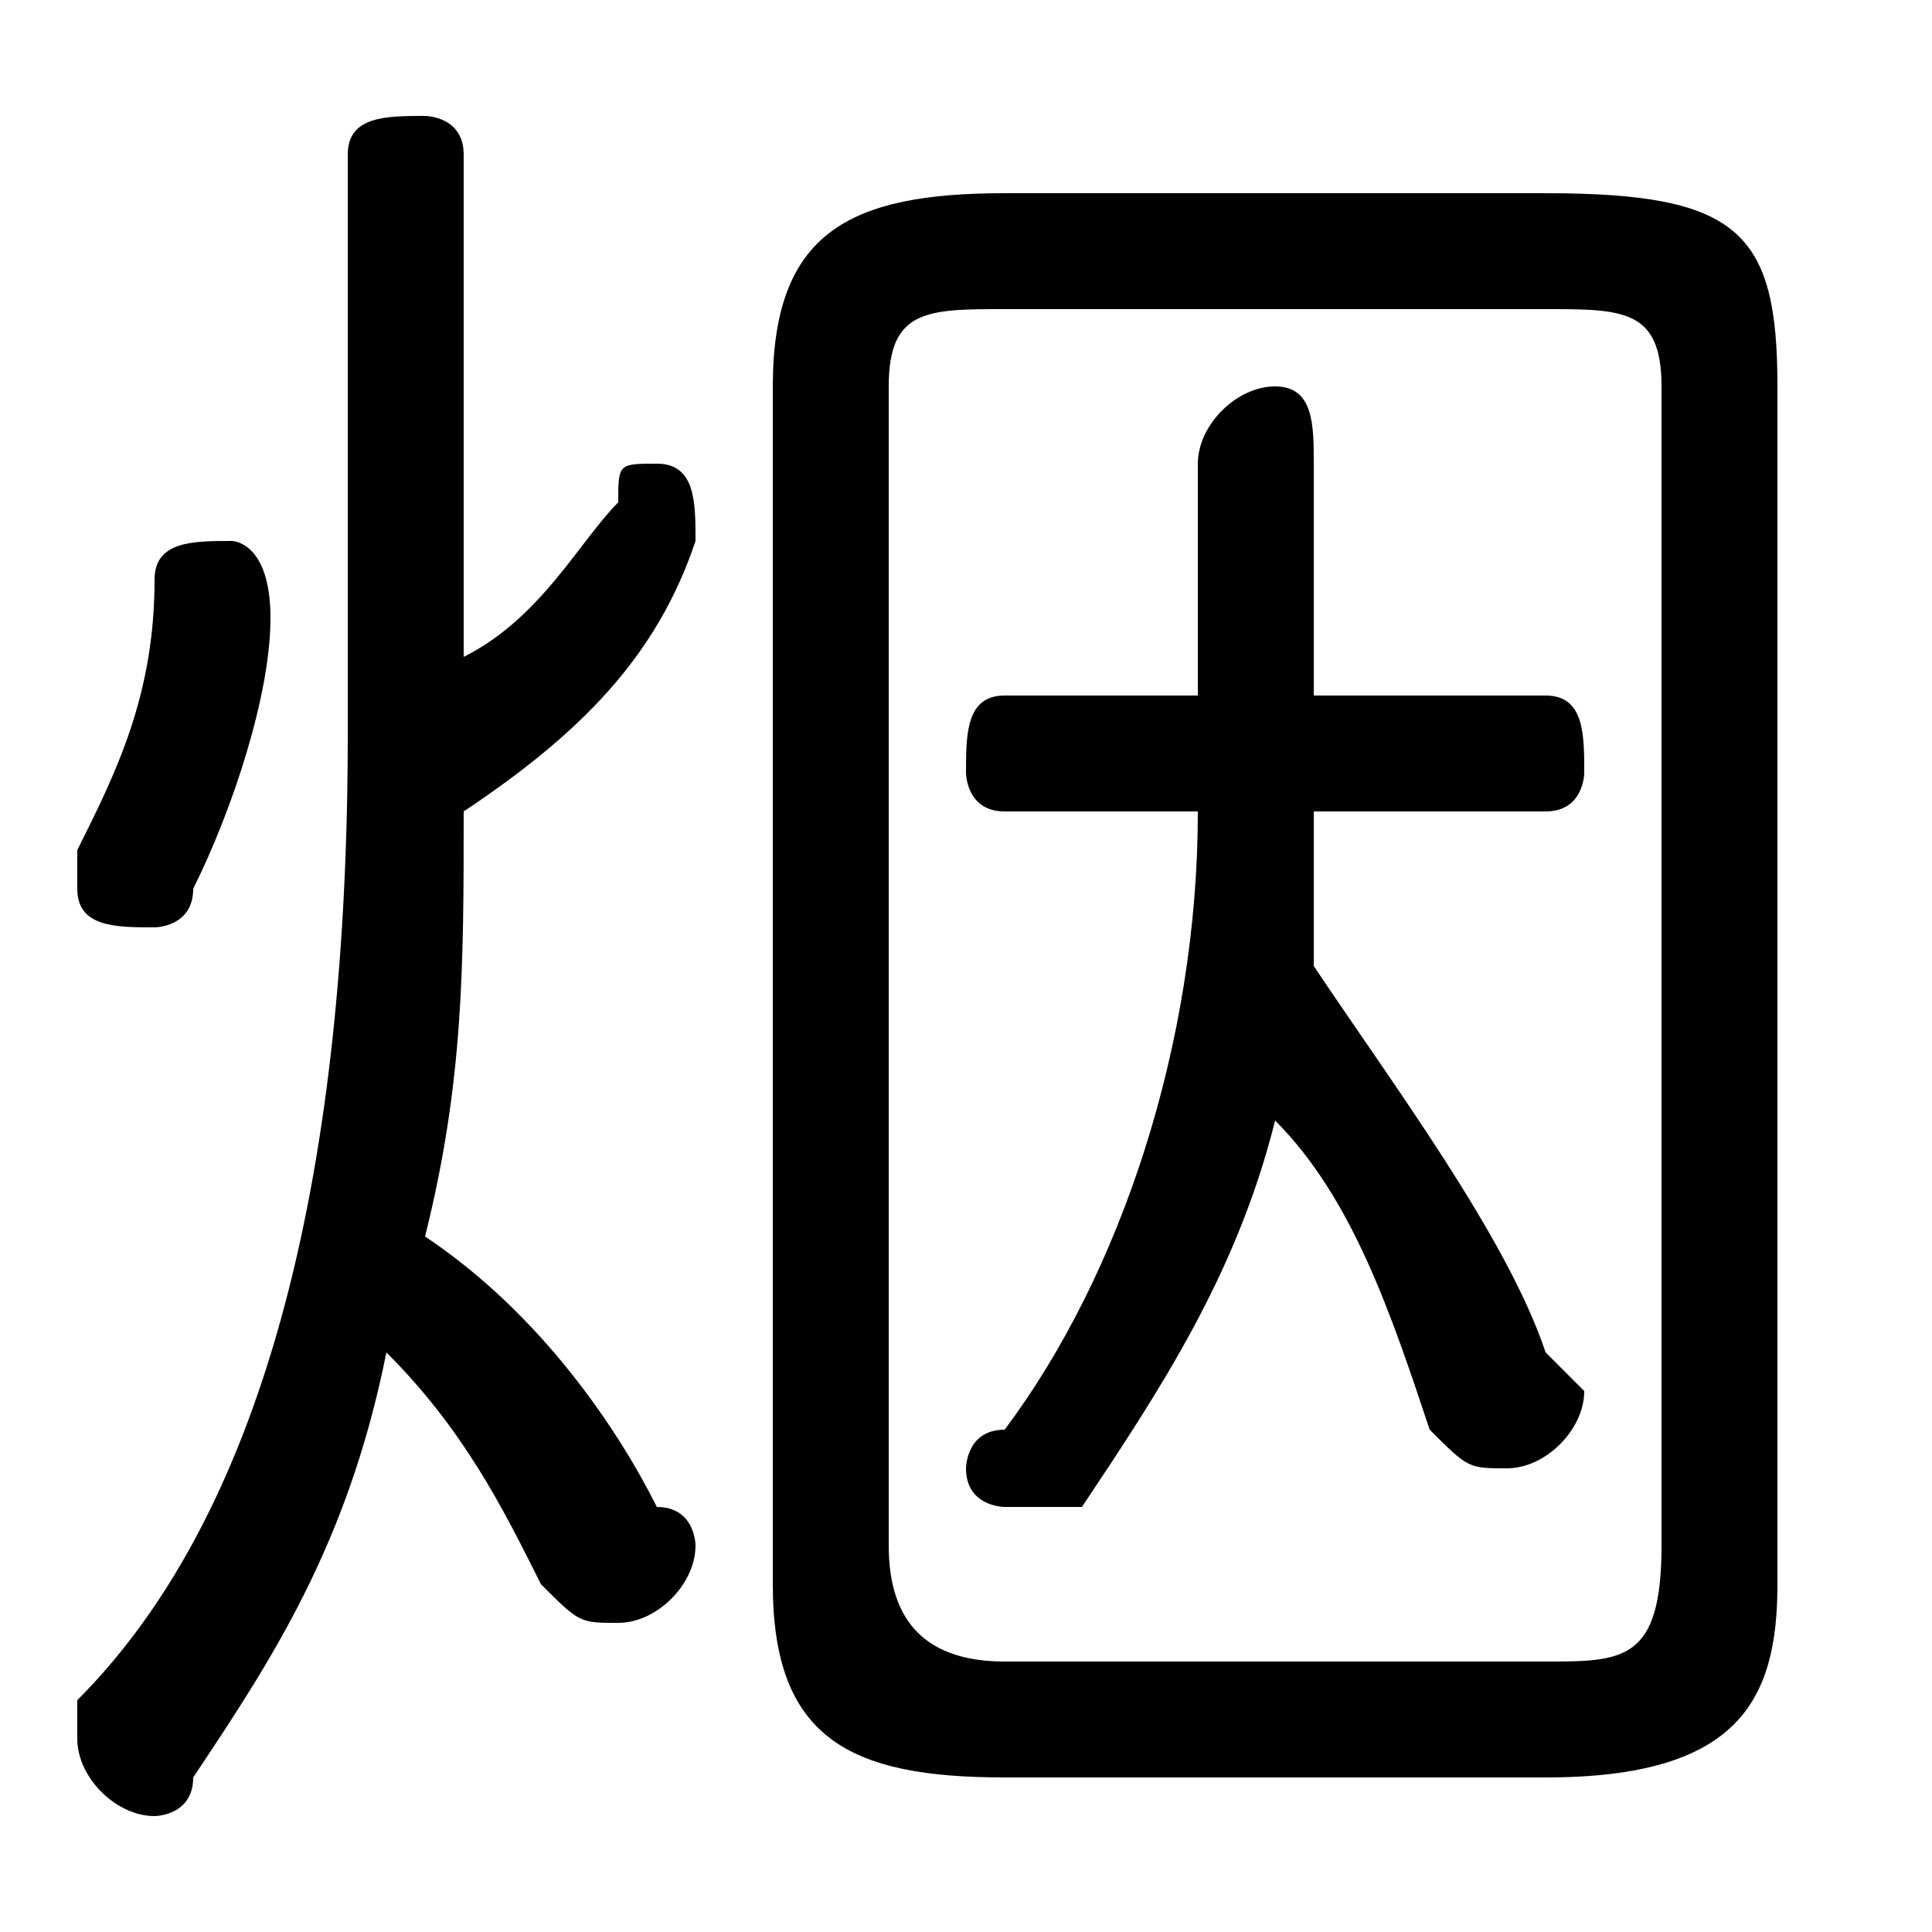 <svg xmlns="http://www.w3.org/2000/svg" viewBox="0 -44.0 50.0 50.0">
    <rect x="0" y="-44.0" width="50.0" height="50.0" fill="#808080" stroke="none"/>
    <g transform="scale(1, -1)">
        <!-- ボディの枠 -->
        <rect x="0" y="-6.0" width="50.0" height="50.0"
            stroke="white" fill="white"/>
        <!-- グリフ座標系の原点 -->
        <circle cx="0" cy="0" r="5" fill="white"/>
        <!-- グリフのアウトライン -->
        <g style="fill:black;stroke:#000000;stroke-width:0;stroke-linecap:round;stroke-linejoin:round;">
        <path d="M 31.0 23.0 C 31.0 17.0 29.0 11.0 26.0 7.0 C 25.0 7.0 25.0 6.0 25.0 6.0 C 25.0 5.0 26.0 5.0 26.0 5.0 C 27.0 5.0 28.0 5.0 28.0 5.0 C 30.0 8.0 32.0 11.0 33.0 15.0 C 35.0 13.0 36.0 10.0 37.0 7.0 C 38.0 6.0 38.0 6.0 39.0 6.0 C 40.0 6.0 41.0 7.0 41.0 8.0 C 41.0 8.0 41.0 8.0 40.0 9.0 C 39.0 12.0 36.0 16.0 34.0 19.0 C 34.0 20.0 34.0 22.0 34.0 23.0 L 40.0 23.0 C 41.0 23.0 41.0 24.0 41.0 24.0 C 41.0 25.0 41.0 26.0 40.0 26.0 L 34.0 26.0 L 34.0 32.0 C 34.0 33.0 34.0 34.0 33.0 34.0 C 32.0 34.0 31.0 33.0 31.0 32.0 L 31.0 26.0 L 26.0 26.0 C 25.0 26.0 25.0 25.0 25.0 24.0 C 25.0 24.0 25.0 23.0 26.0 23.0 Z M 40.0 -2.0 C 45.0 -2.0 46.0 -0.0 46.0 3.0 L 46.0 34.0 C 46.0 38.0 45.0 39.0 40.0 39.0 L 26.0 39.0 C 22.0 39.0 20.0 38.0 20.0 34.0 L 20.0 3.0 C 20.0 -1.0 22.0 -2.0 26.0 -2.0 Z M 26.0 1.0 C 24.0 1.0 23.0 2.0 23.0 4.0 L 23.0 34.0 C 23.0 36.0 24.0 36.0 26.0 36.0 L 40.0 36.0 C 42.0 36.0 43.0 36.0 43.0 34.0 L 43.0 4.0 C 43.0 1.0 42.0 1.0 40.0 1.0 Z M 12.0 40.0 C 12.0 41.0 11.0 41.0 11.0 41.0 C 10.0 41.0 9.0 41.0 9.0 40.0 L 9.0 25.0 C 9.0 14.0 7.0 5.0 2.0 -0.0 C 2.0 -0.0 2.0 -1.0 2.0 -1.0 C 2.0 -2.0 3.0 -3.0 4.0 -3.0 C 4.0 -3.0 5.0 -3.0 5.0 -2.0 C 7.0 1.0 9.0 4.0 10.0 9.0 C 12.0 7.0 13.0 5.0 14.0 3.0 C 15.0 2.0 15.0 2.0 16.0 2.0 C 17.0 2.0 18.0 3.0 18.0 4.0 C 18.0 4.0 18.0 5.0 17.0 5.0 C 16.0 7.0 14.0 10.0 11.0 12.0 C 12.0 16.0 12.0 19.0 12.0 23.0 C 15.0 25.0 17.0 27.0 18.0 30.0 C 18.0 30.0 18.0 30.0 18.0 30.0 C 18.0 31.0 18.0 32.0 17.0 32.0 C 16.0 32.0 16.0 32.0 16.0 31.0 C 15.0 30.0 14.0 28.0 12.0 27.0 Z M 4.0 29.0 C 4.0 26.0 3.0 24.0 2.0 22.0 C 2.0 22.0 2.0 21.0 2.0 21.0 C 2.0 20.0 3.0 20.0 4.0 20.0 C 4.0 20.0 5.0 20.0 5.0 21.0 C 6.0 23.0 7.0 26.0 7.0 28.0 C 7.0 30.0 6.0 30.0 6.0 30.0 C 5.0 30.0 4.0 30.0 4.0 29.0 Z"/>
    </g>
    </g>
</svg>
